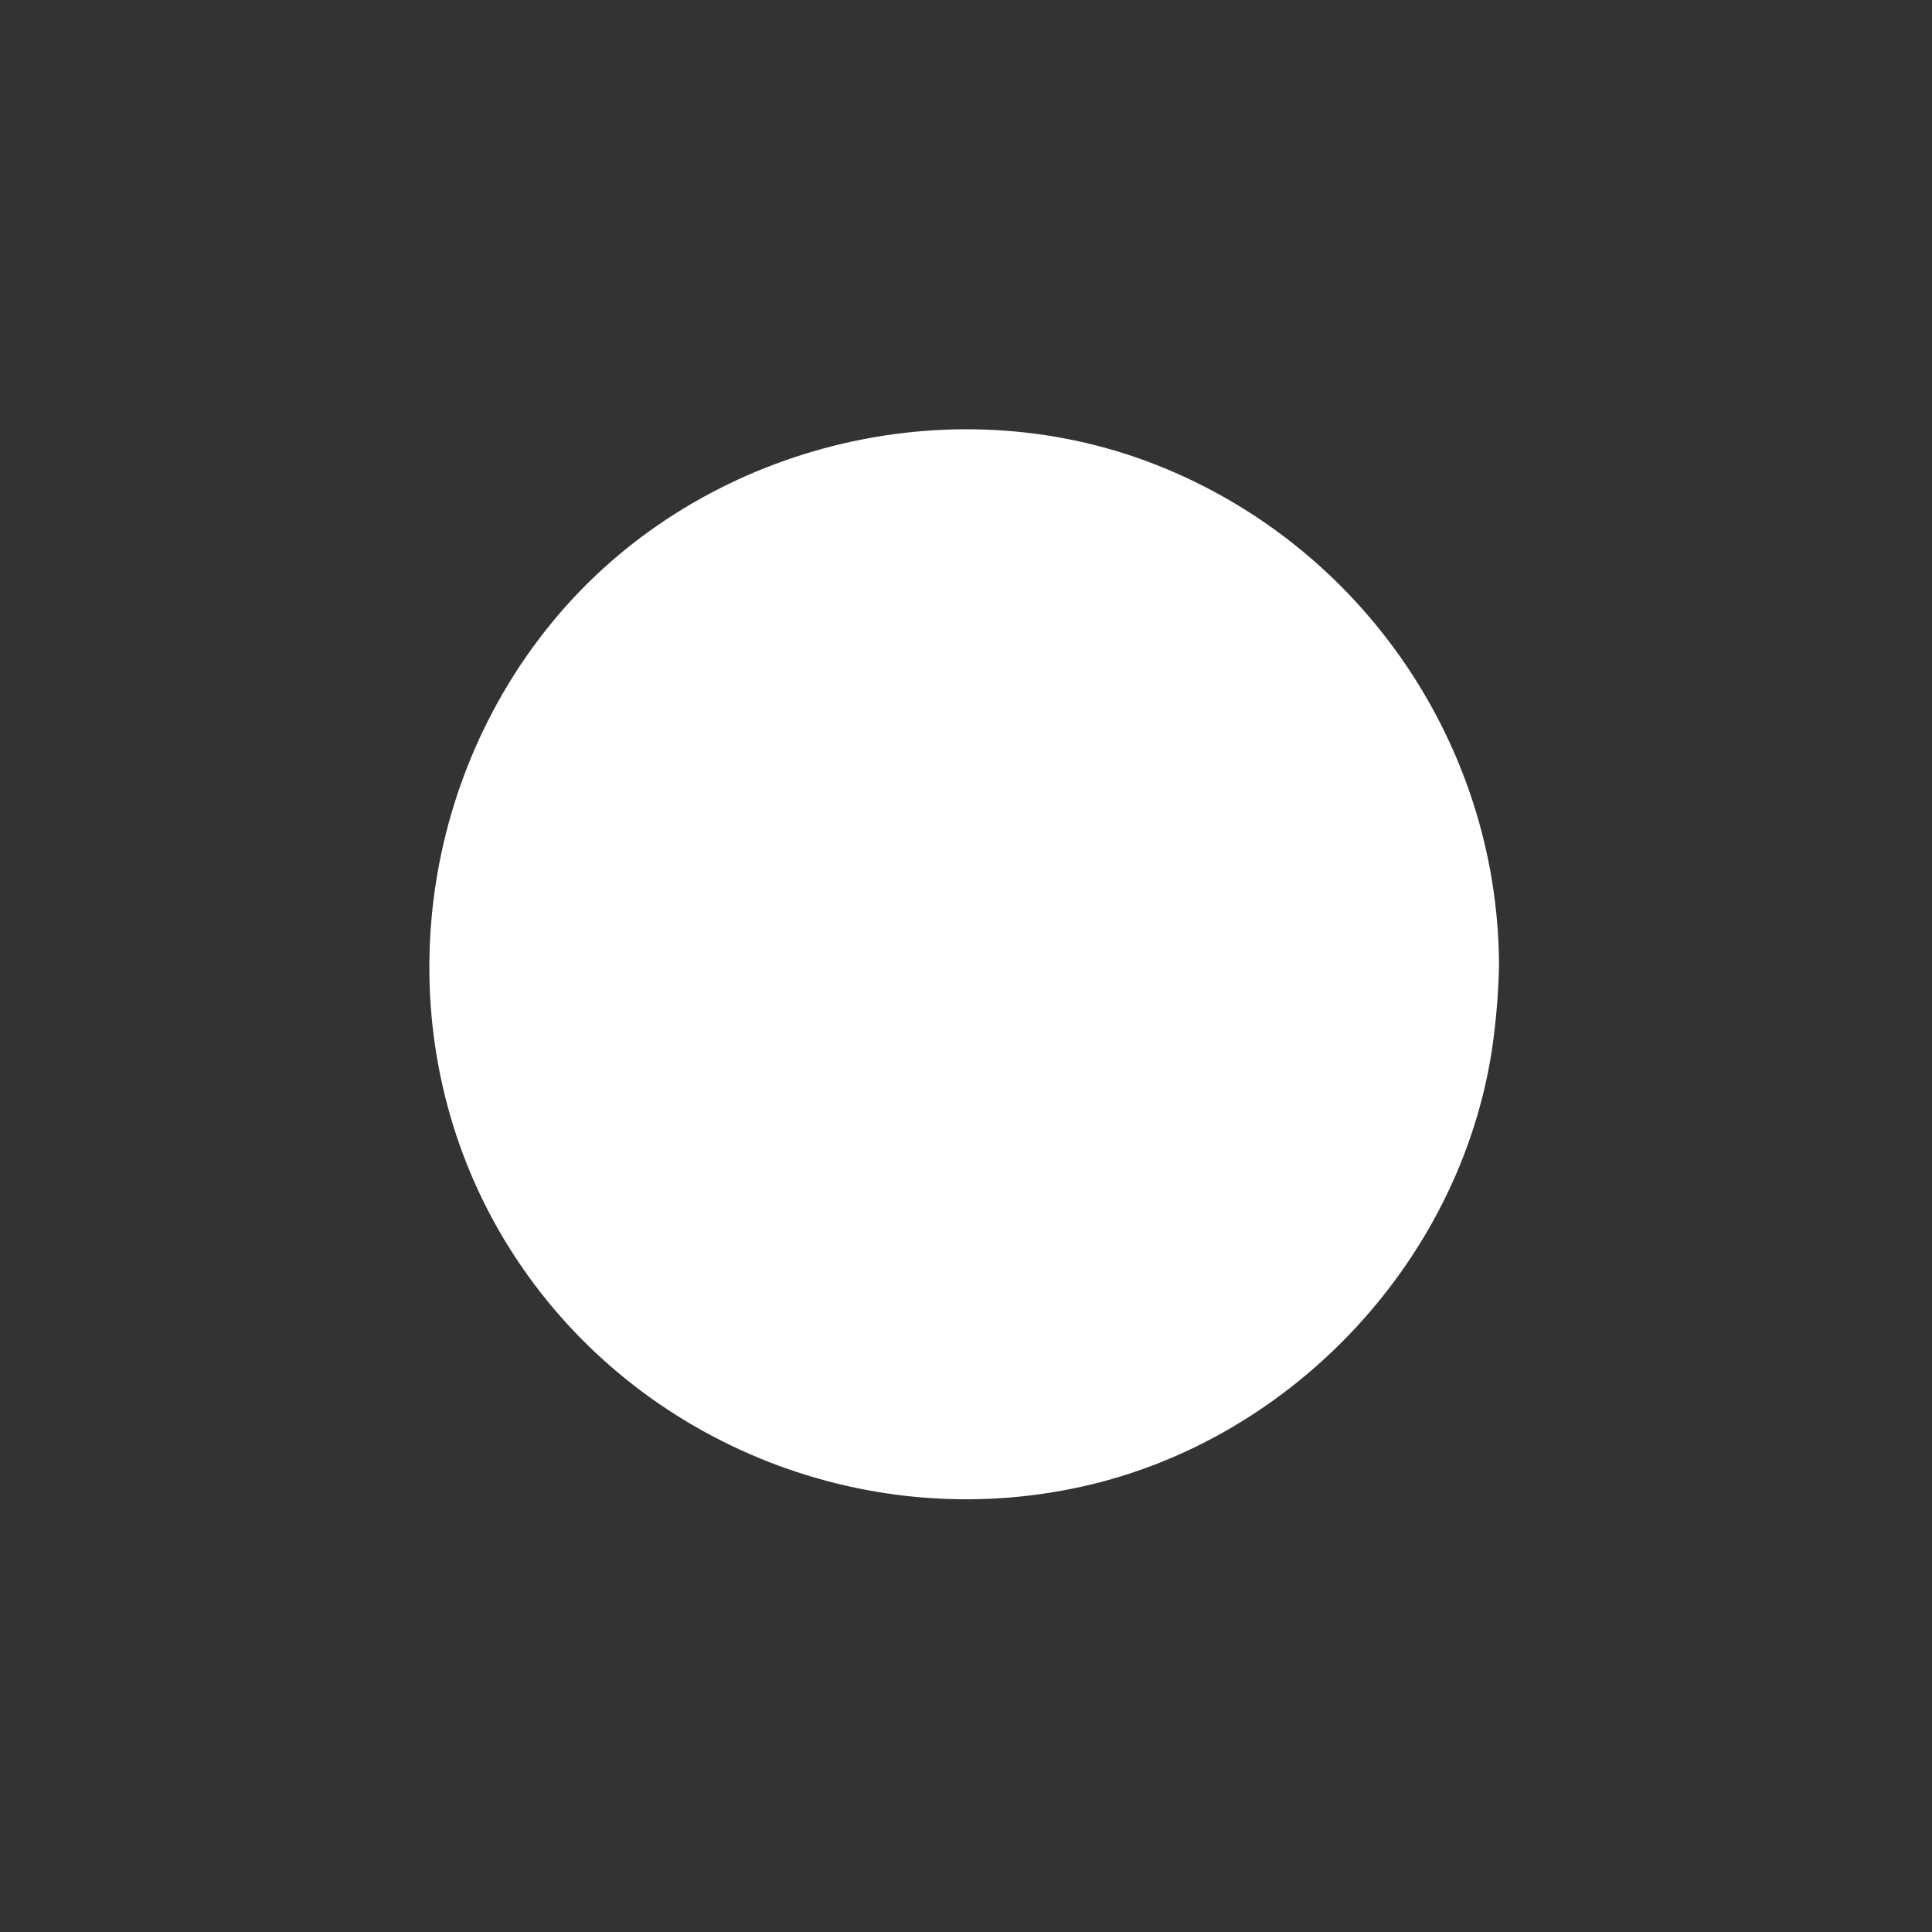 <svg width="9" height="9" viewBox="0 0 9 9" fill="none" xmlns="http://www.w3.org/2000/svg">
<rect x="0" y="0" width="9" height="9" fill="#333333" stroke="none"/>
<g clip-path="url(#clip0_631_20410)">
<path d="M4.489 6.811C5.769 6.811 6.807 5.773 6.807 4.493C6.807 3.212 5.769 2.174 4.489 2.174C3.208 2.174 2.17 3.212 2.17 4.493C2.17 5.773 3.208 6.811 4.489 6.811Z" fill="white"/>
<path d="M6.631 4.493C6.626 5.377 6.067 6.201 5.229 6.504C4.376 6.812 3.416 6.549 2.833 5.854C2.258 5.166 2.191 4.15 2.654 3.384C3.111 2.625 4.027 2.213 4.9 2.389C5.78 2.565 6.462 3.278 6.606 4.164C6.626 4.273 6.631 4.384 6.631 4.493C6.633 4.72 6.985 4.72 6.983 4.493C6.978 3.447 6.316 2.507 5.335 2.146C4.365 1.79 3.226 2.1 2.571 2.9C1.907 3.71 1.807 4.877 2.351 5.778C2.895 6.68 3.965 7.143 4.994 6.935C5.988 6.736 6.796 5.896 6.95 4.891C6.969 4.759 6.981 4.625 6.983 4.491C6.985 4.266 6.633 4.266 6.631 4.493Z" fill="white"/>
</g>
<defs>
<clipPath id="clip0_631_20410">
<rect width="9" height="9" fill="white"/>
</clipPath>
</defs>
</svg>
